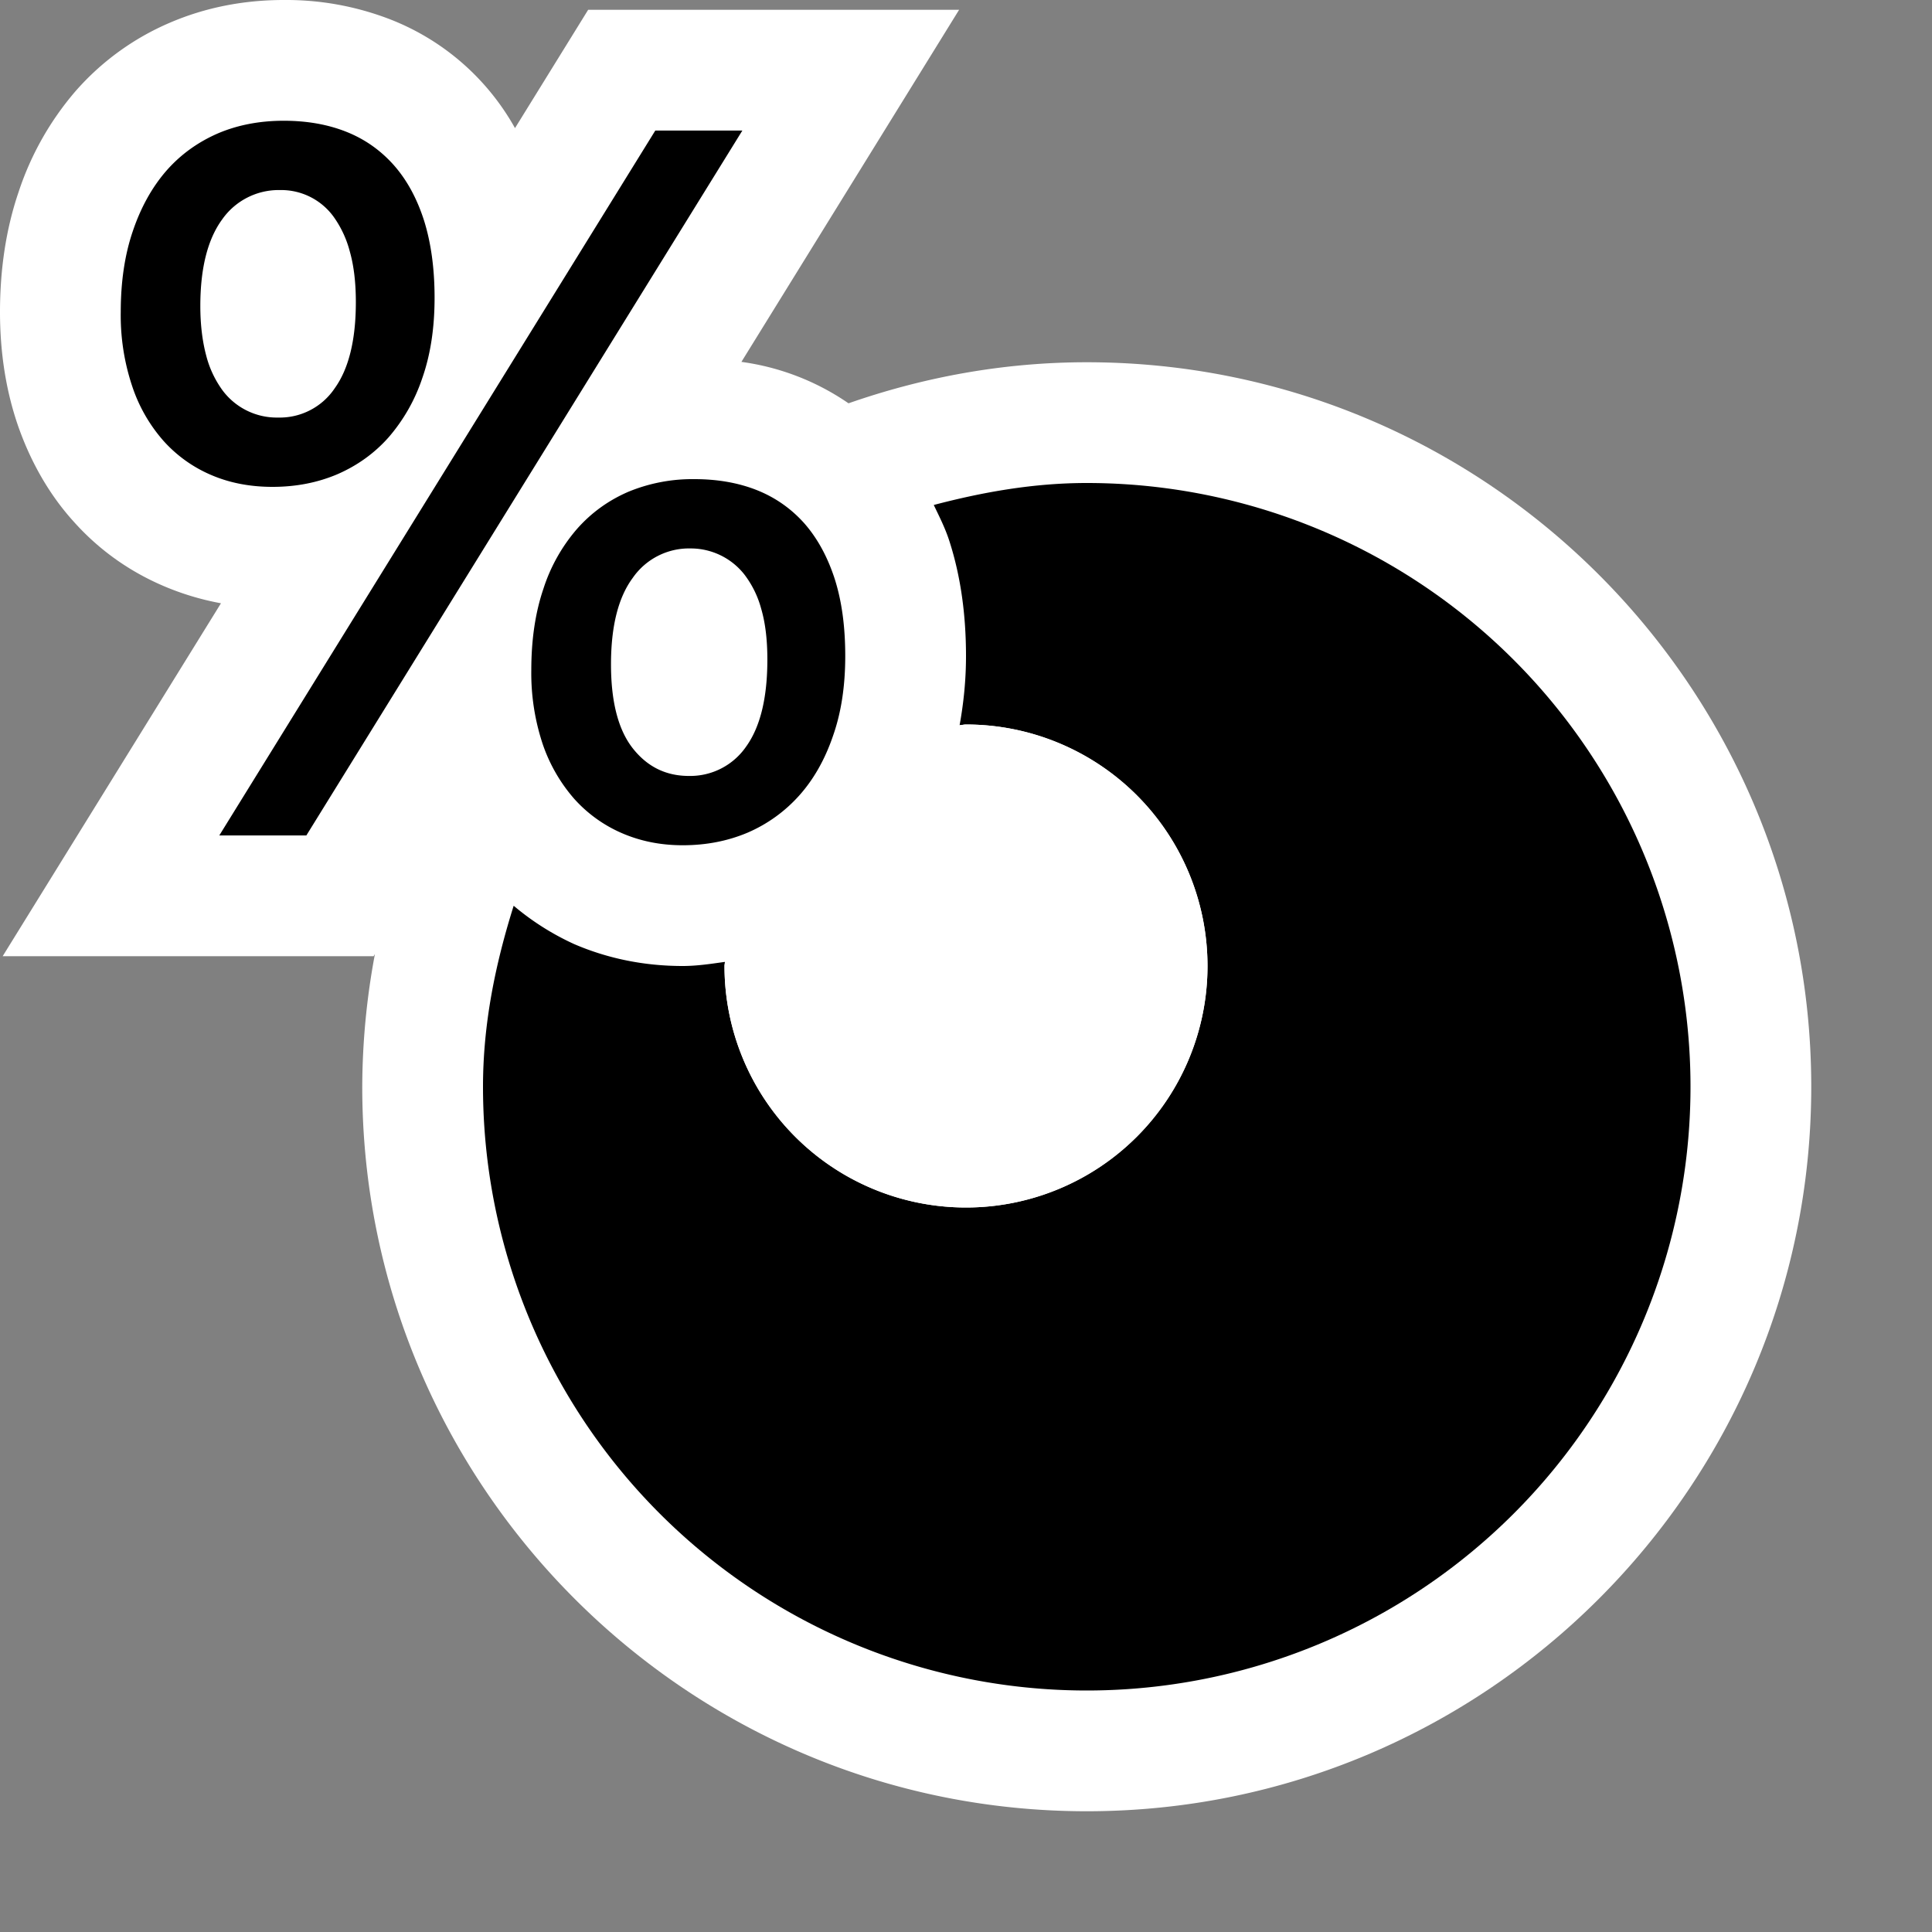 <svg xmlns="http://www.w3.org/2000/svg" viewBox="0 0 16 16"><rect x="0" y="0" width="16" height="16" fill="#808080" stroke="none"/><style>.st0{opacity:0;fill:white}.st1{fill:white}.st2{fill:black}.st3{fill:white}</style><g id="outline"><path class="st0" d="M0 0h16v16H0z"/><path class="st1" d="M9 3c-.692 0-1.354.124-1.973.34a2.05 2.05 0 0 0-.887-.343L7.943.081H4.871l-.606.98a2.025 2.025 0 0 0-1.032-.9A2.386 2.386 0 0 0 2.35 0c-.335 0-.652.063-.943.188a2.17 2.17 0 0 0-.784.57 2.454 2.454 0 0 0-.47.835c-.102.3-.153.633-.153.991 0 .338.05.654.149.941.107.307.263.575.458.791.208.234.461.415.75.538.15.064.309.112.473.142L.022 7.919h3.072l.011-.018A6.03 6.03 0 0 0 3 9c0 3.309 2.691 6 6 6s6-2.691 6-6-2.691-6-6-6z"/></g><g id="icon_x5F_bg"><path class="st2" d="M9 4c-.44 0-.86.075-1.267.182.047.098.096.194.13.301.092.286.137.604.137.95 0 .201-.02.391-.053.573C7.965 6.005 7.982 6 8 6a2 2 0 1 1-2 2c0-.012.003-.022.003-.034-.115.016-.23.034-.349.034-.317 0-.619-.061-.898-.181a2.172 2.172 0 0 1-.502-.318C4.104 7.978 4 8.474 4 9a5 5 0 0 0 5 5 5 5 0 0 0 5-5 5 5 0 0 0-5-5z"/><path class="st2" d="M3.599 2.466c0 .247-.033.468-.101.663a1.45 1.45 0 0 1-.28.493c-.118.133-.26.234-.423.305-.164.07-.344.105-.538.105-.184 0-.353-.032-.505-.097a1.117 1.117 0 0 1-.398-.284 1.304 1.304 0 0 1-.26-.455A1.846 1.846 0 0 1 1 2.584c0-.251.033-.474.1-.67.066-.196.159-.363.277-.499.119-.136.262-.238.427-.31.164-.07.346-.105.546-.105.191 0 .363.03.517.091.154.061.284.153.393.275.109.123.192.275.251.458.058.184.088.398.088.642zm-.652.036c0-.163-.017-.303-.05-.419a.871.871 0 0 0-.135-.289.536.536 0 0 0-.443-.22.572.572 0 0 0-.479.243c-.12.164-.181.403-.181.717 0 .155.017.291.048.408a.846.846 0 0 0 .134.288.56.56 0 0 0 .462.228.548.548 0 0 0 .47-.244c.116-.162.174-.401.174-.712zm-.41 4.417h-.721l3.611-5.838h.721L2.537 6.919zM7 5.433c0 .247-.033.468-.102.663-.067.196-.161.36-.28.493a1.22 1.22 0 0 1-.425.306c-.165.07-.345.105-.539.105-.181 0-.348-.033-.503-.1a1.134 1.134 0 0 1-.396-.285 1.35 1.35 0 0 1-.261-.454 1.86 1.86 0 0 1-.094-.61c0-.253.033-.477.1-.674a1.42 1.42 0 0 1 .278-.496c.119-.135.261-.237.425-.308a1.39 1.39 0 0 1 .547-.105c.191 0 .364.03.518.091.153.061.284.153.393.275.107.122.191.274.251.458.059.184.088.396.088.641zm-.645.029c0-.164-.017-.304-.051-.42a.816.816 0 0 0-.14-.285.565.565 0 0 0-.445-.215.567.567 0 0 0-.479.244c-.12.162-.18.401-.18.716 0 .312.061.544.181.696.12.152.274.228.464.228a.562.562 0 0 0 .474-.243c.118-.164.176-.405.176-.721z"/></g><path class="st3" d="M8 6c-.018 0-.035.005-.053.005a2.697 2.697 0 0 1-.105.423c-.108.314-.27.596-.479.829a2.219 2.219 0 0 1-.771.555c-.188.08-.386.125-.588.154C6.003 7.978 6 7.988 6 8a2 2 0 1 0 2-2z" id="icon_x5F_fg"/></svg>